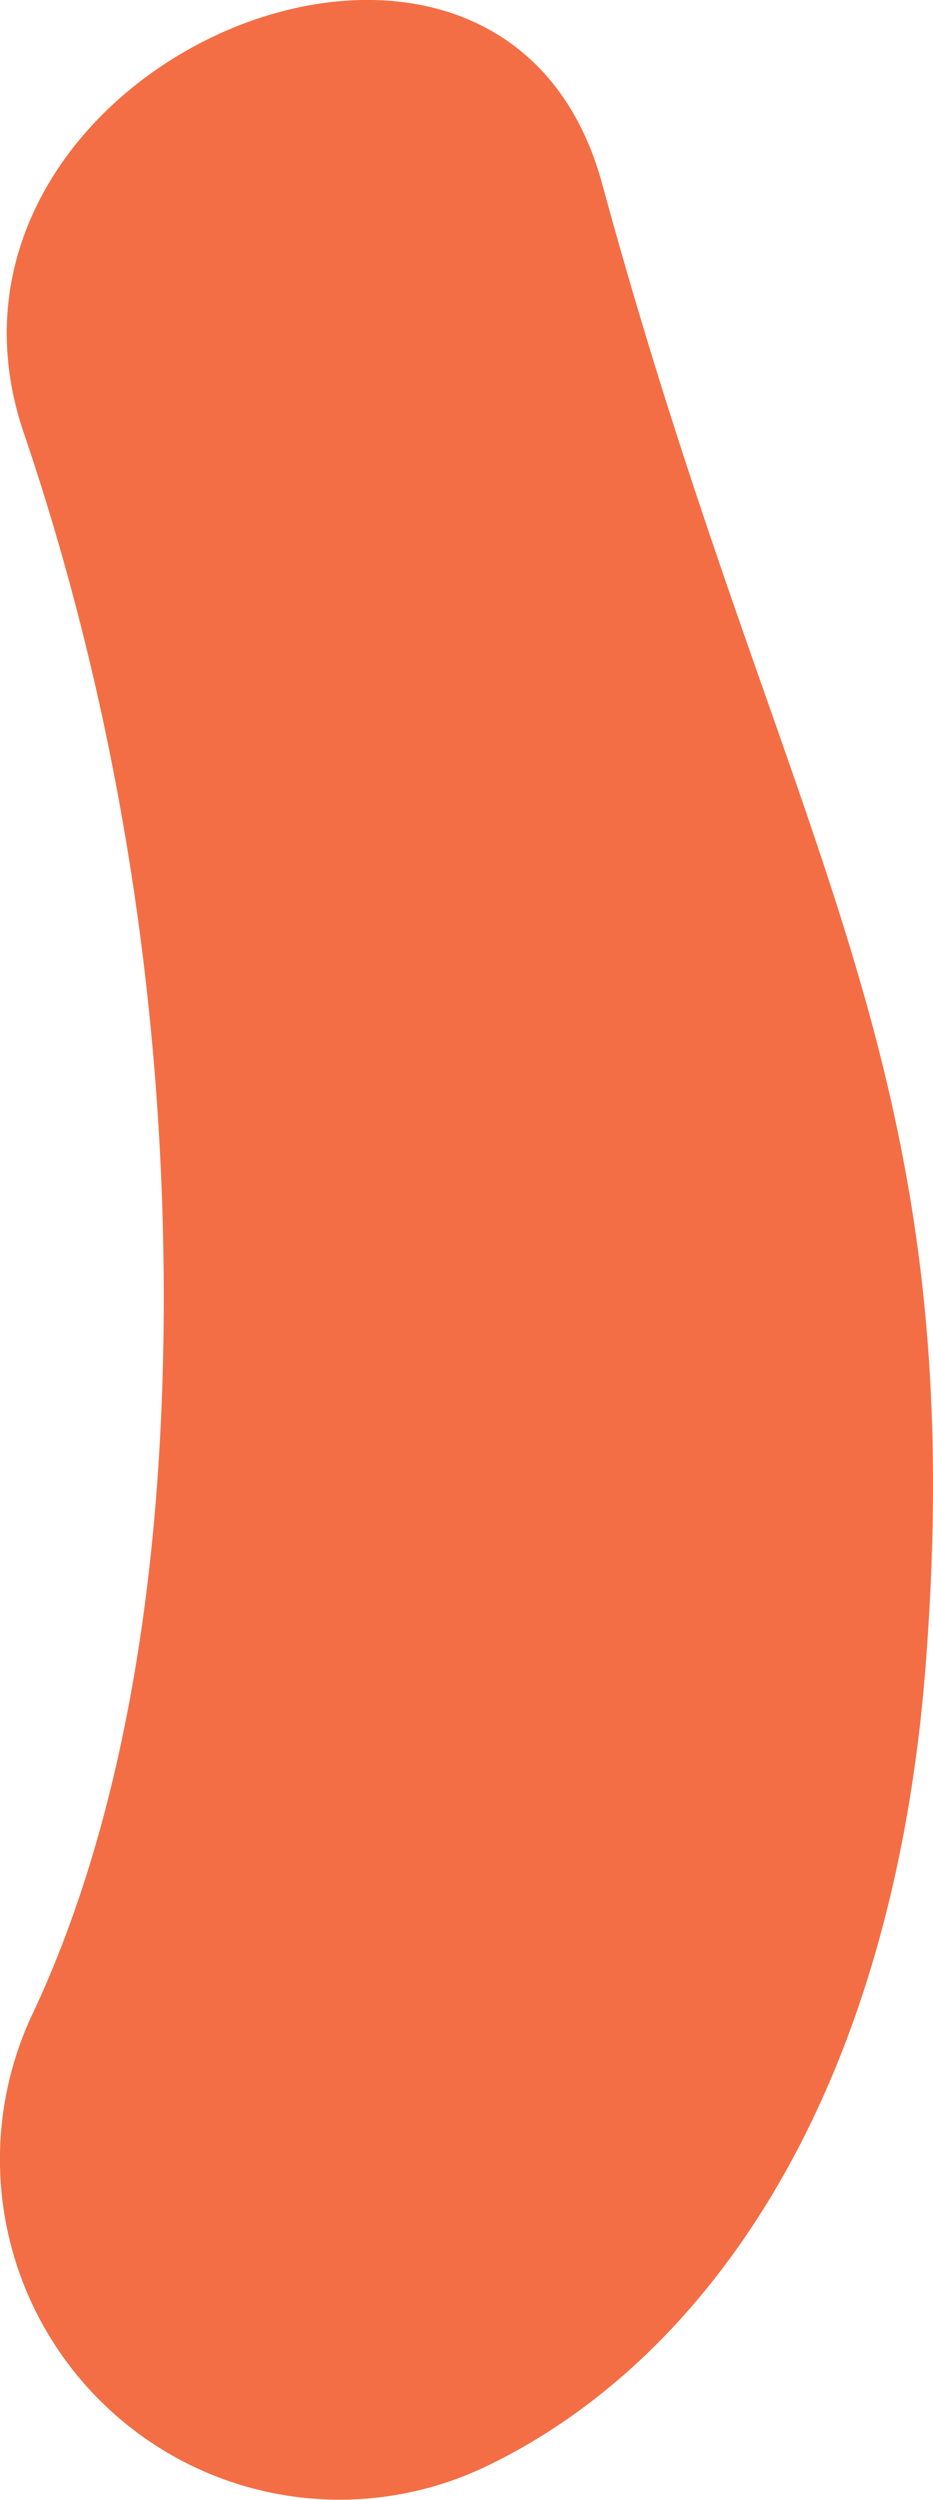 <svg xmlns="http://www.w3.org/2000/svg" viewBox="0 0 236.06 632.33"><defs><style>.cls-1{fill:#f46e45;}</style></defs><g id="Capa_2" data-name="Capa 2"><g id="objects"><path class="cls-1" d="M152.36,46.51c-25.79-94.79-178-30-146.34,63,17.73,52.08,35.41,127,35.41,218.71,0,87.78-16.2,145.11-33.14,181.06a86.18,86.18,0,0,0,22.93,103.3h0a85.78,85.78,0,0,0,91.23,11.53c53.86-25.5,103-90.25,111.75-202.83C246.14,267,198.34,215.47,152.36,46.51Z"/></g></g></svg>